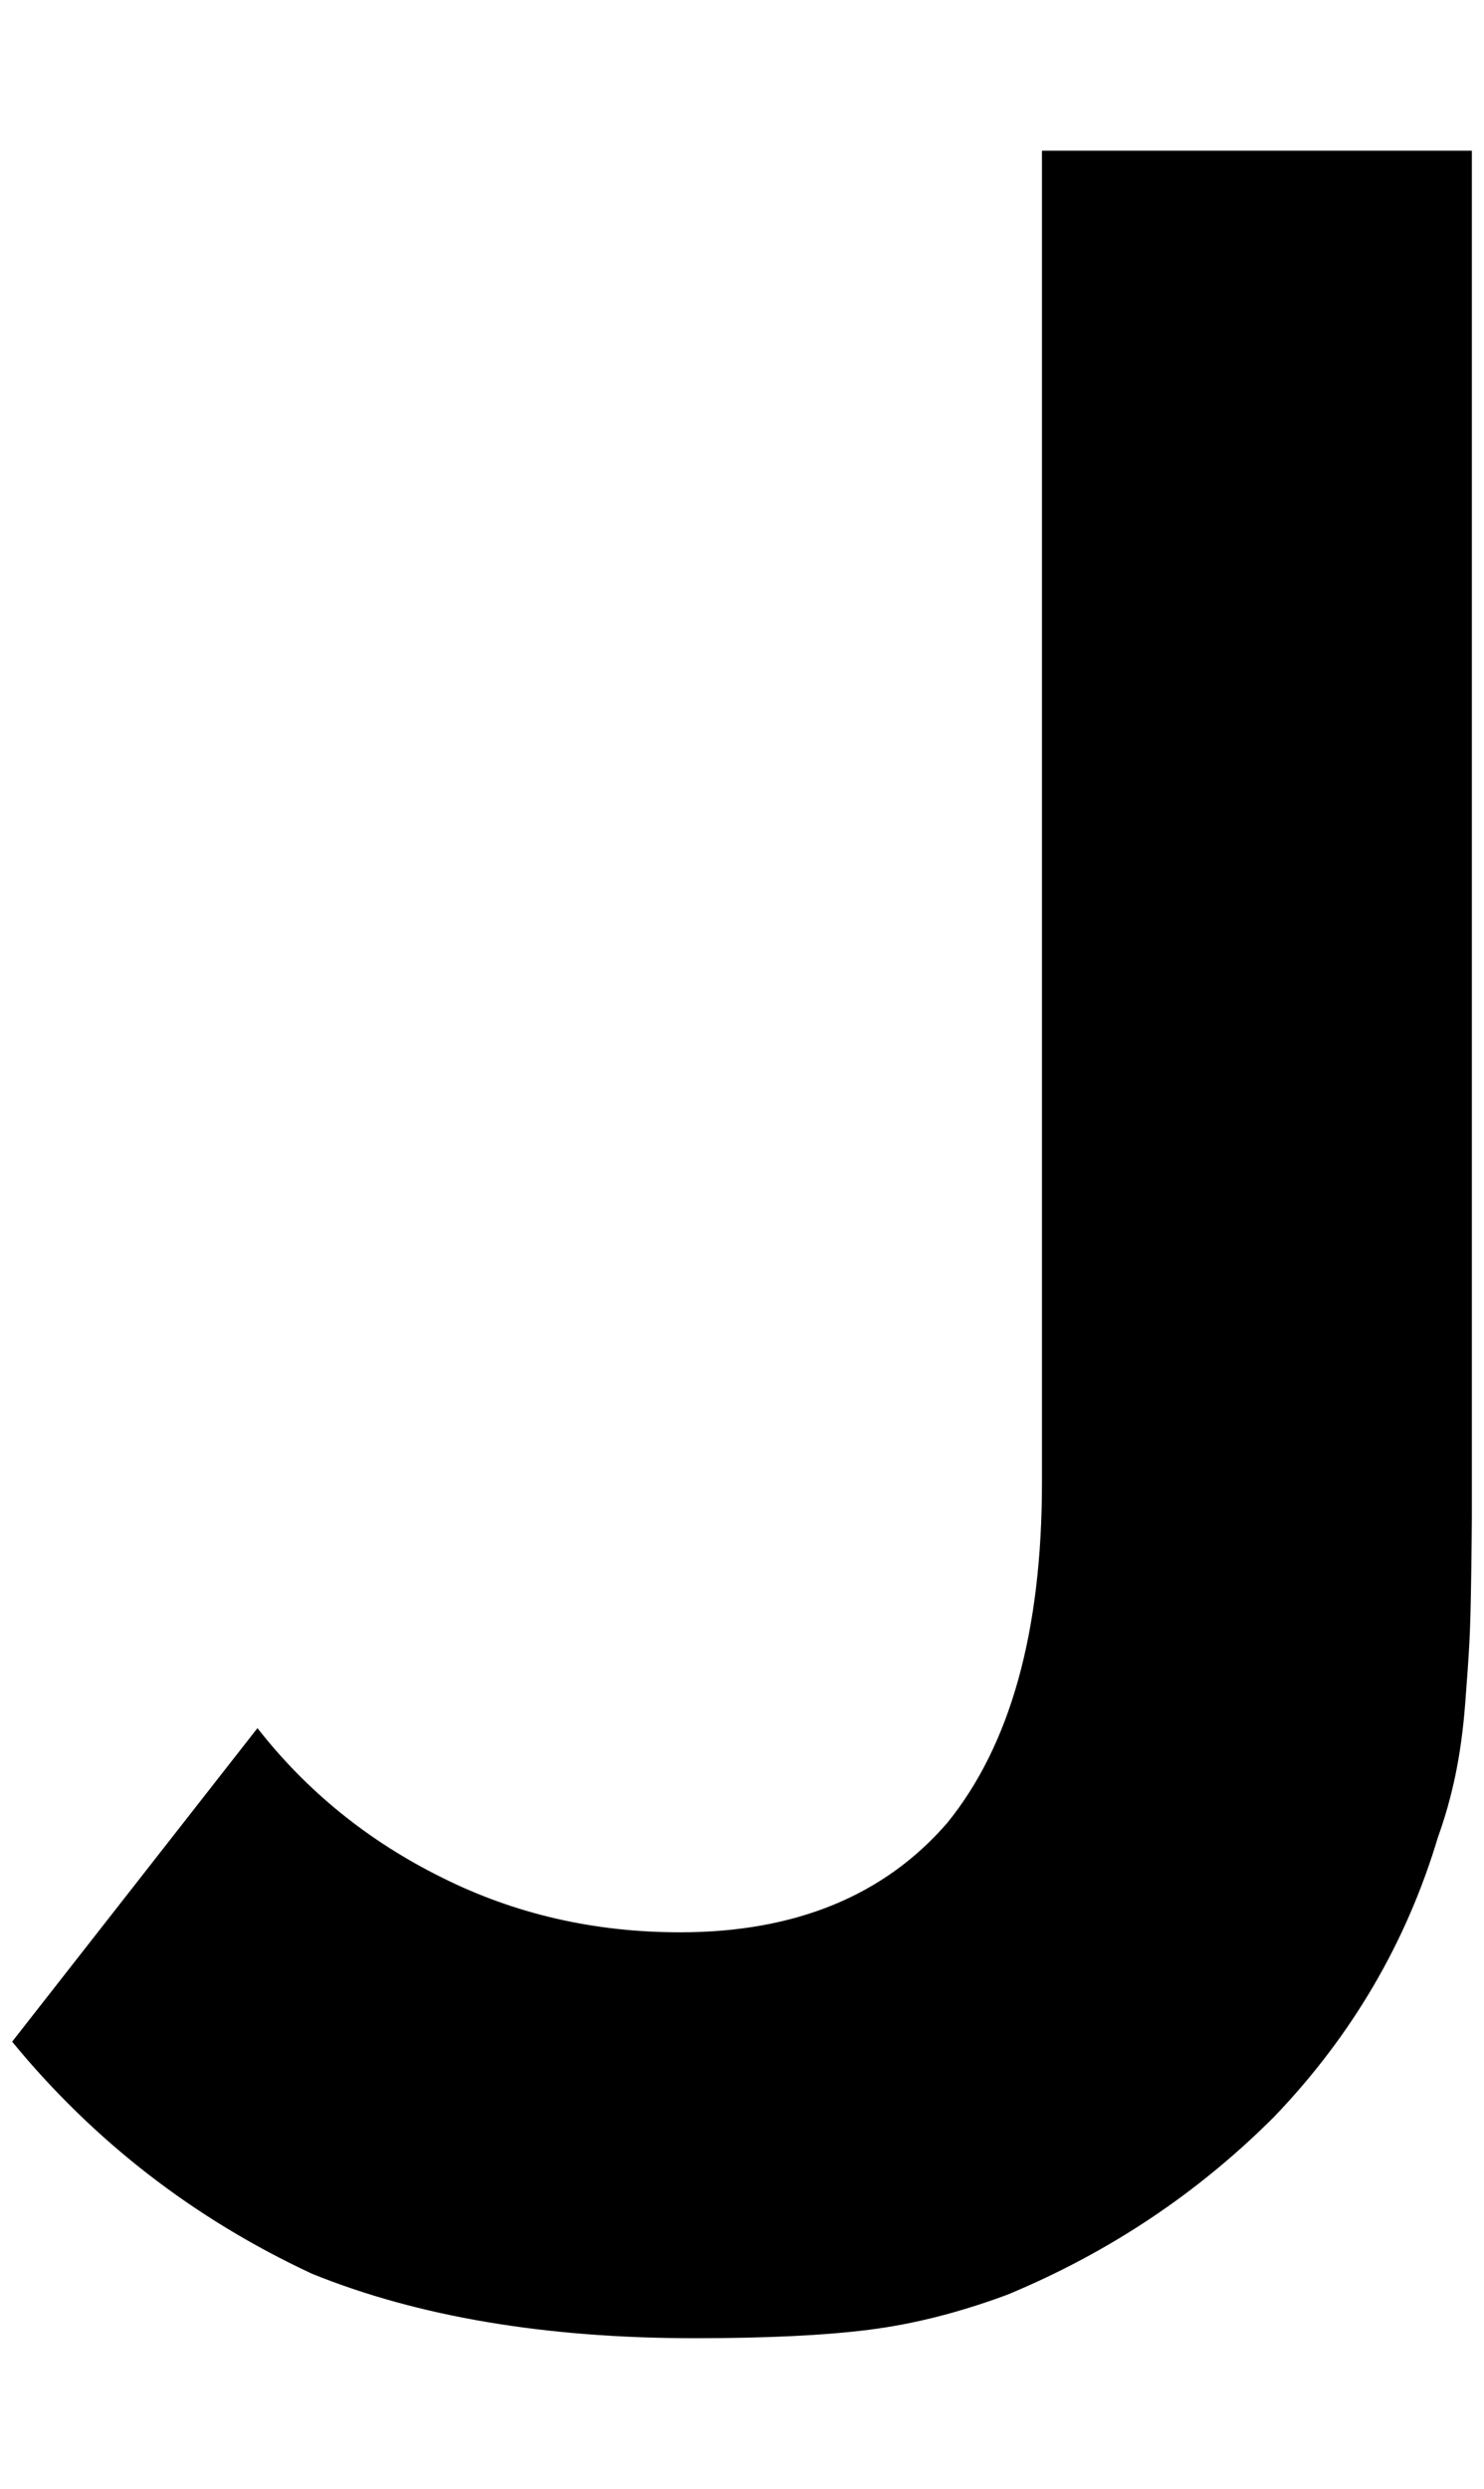 <?xml version="1.0" standalone="no"?>
<!DOCTYPE svg PUBLIC "-//W3C//DTD SVG 1.1//EN" "http://www.w3.org/Graphics/SVG/1.1/DTD/svg11.dtd" >
<svg xmlns="http://www.w3.org/2000/svg" xmlns:xlink="http://www.w3.org/1999/xlink" version="1.1" viewBox="-10 0 1222 2048">
   <path fill="currentColor"
d="M1202 1248q0 9 -0.5 46.5t-1.5 56.5t-3.5 51t-8 58.5t-14.5 51.5q-39 130 -135 230q-94 94 -219 146q-59 22 -114 29t-144 7q-184 0 -315 -53q-146 -68 -247 -191l202 -258q61 78 152 123q90 45 196 45q142 0 220 -90q78 -96 78 -280v-1096h354v1124z" />
</svg>
